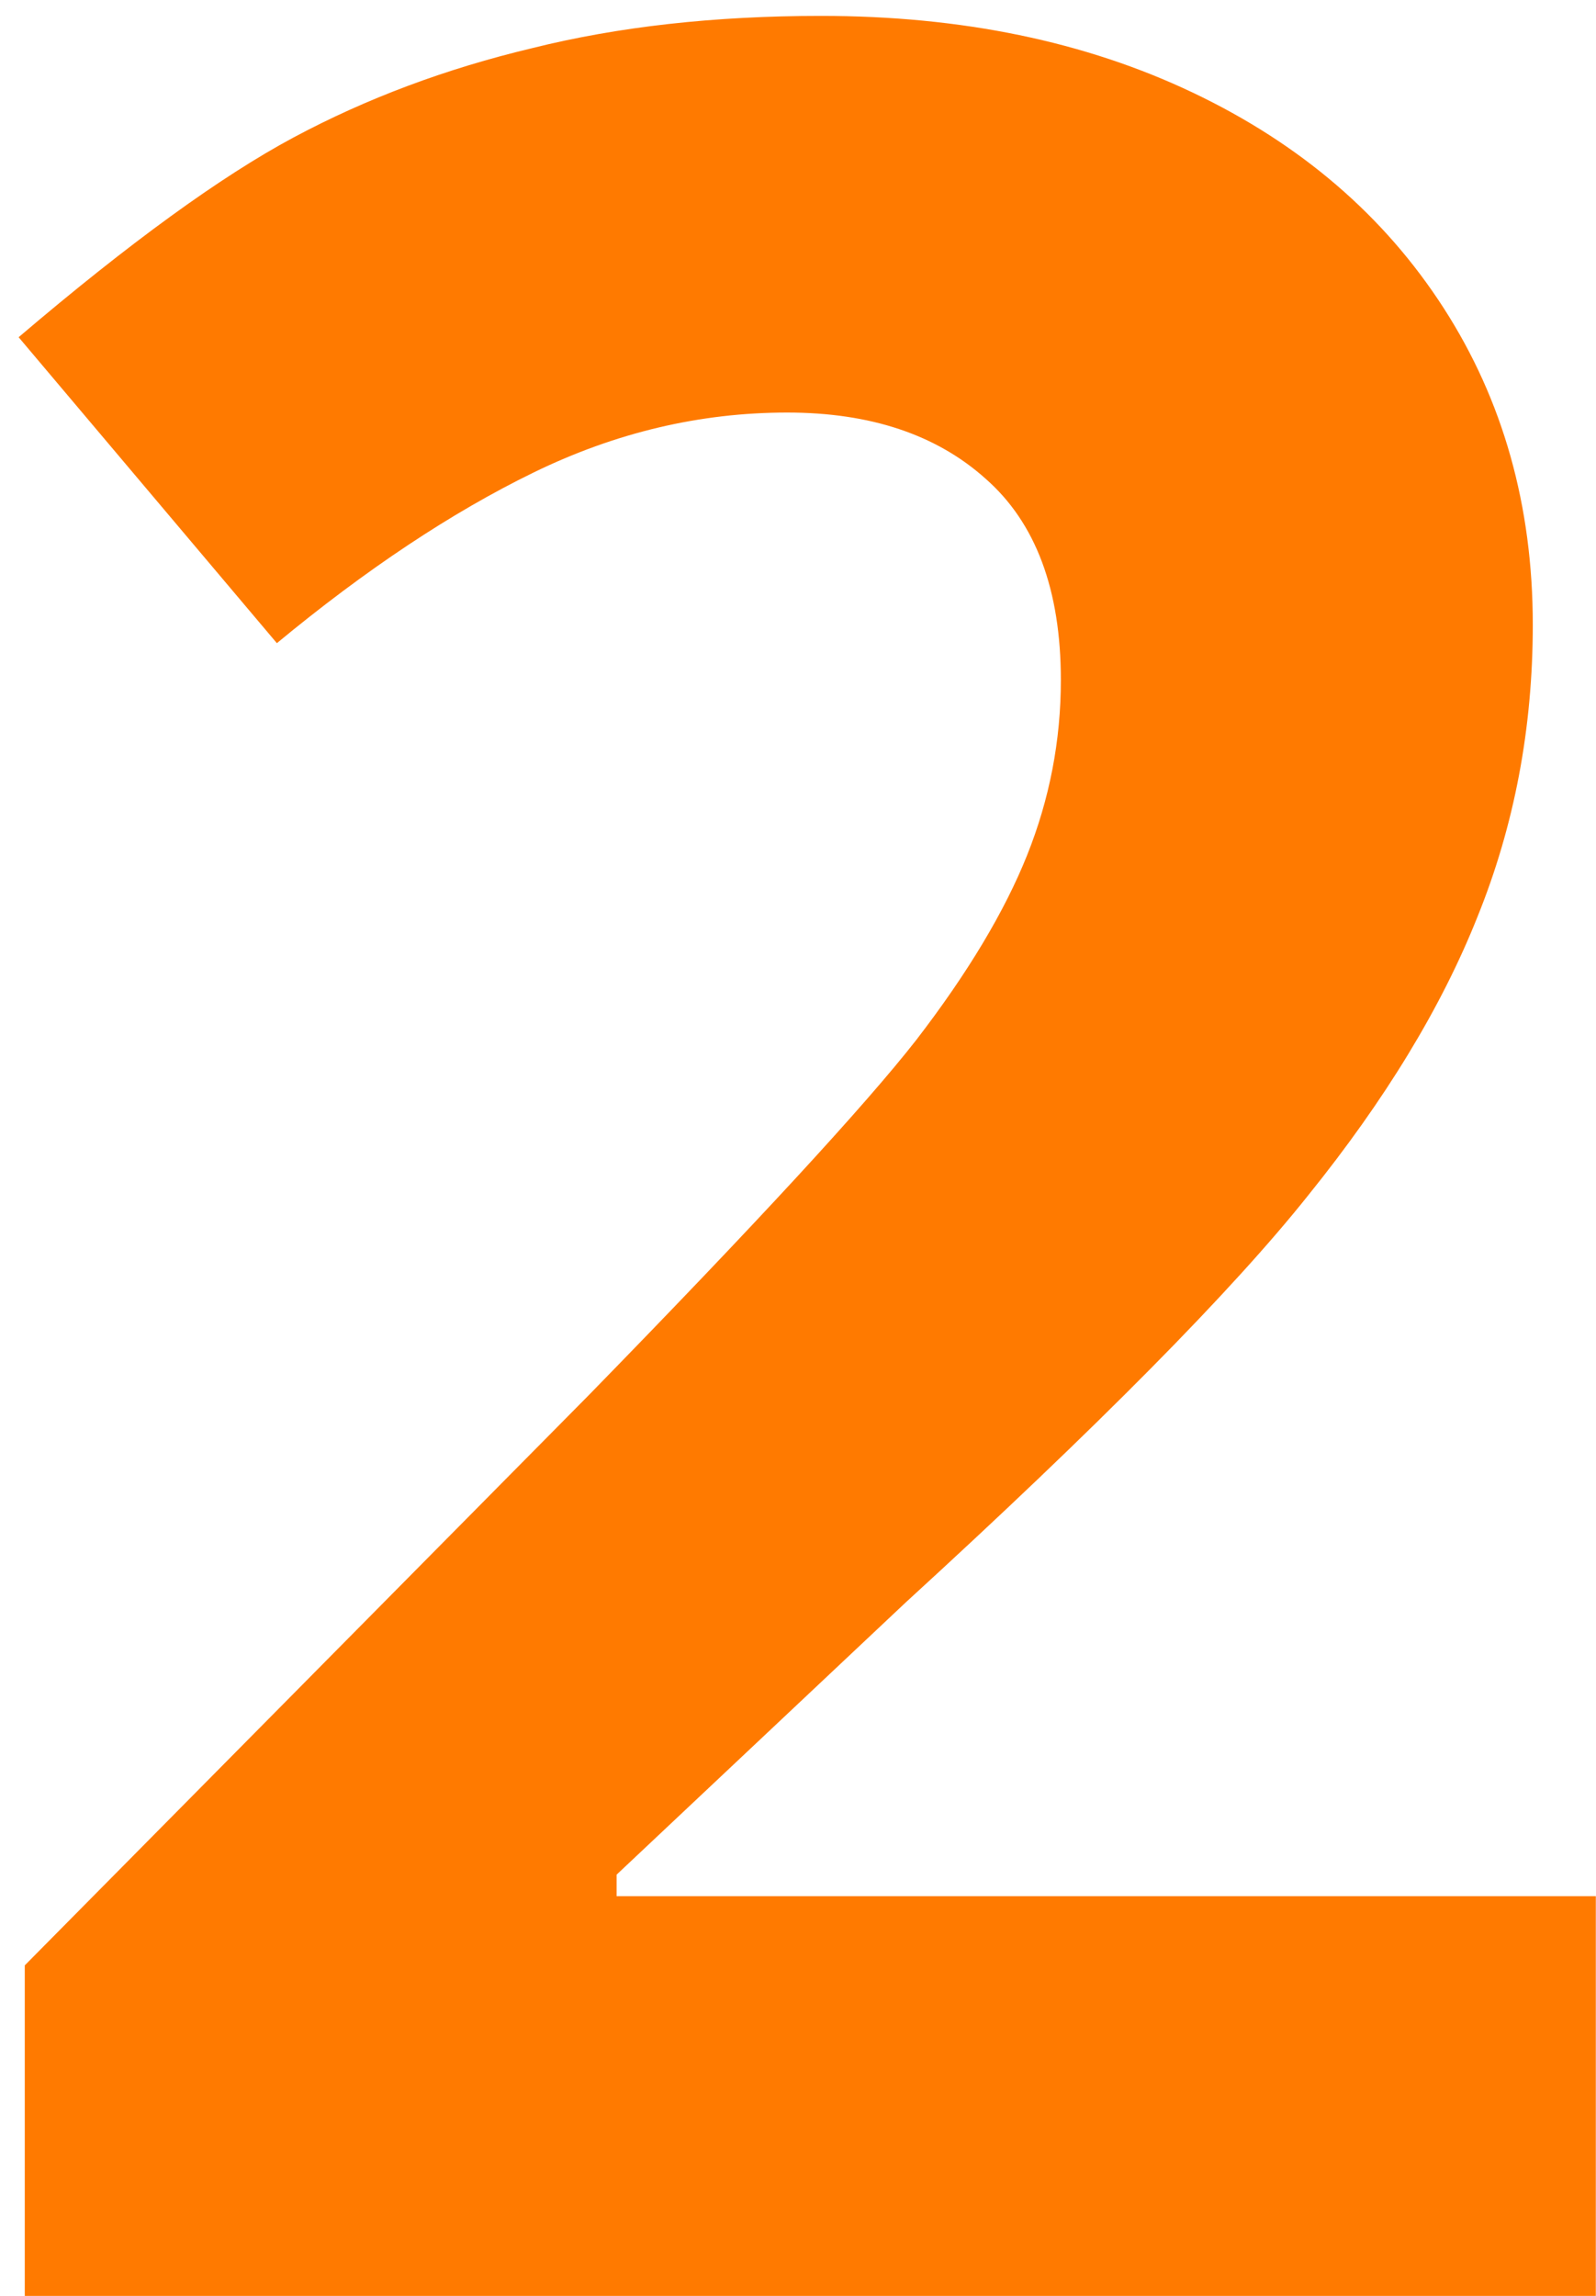 <svg width="73" height="105" viewBox="0 0 73 105" fill="none" xmlns="http://www.w3.org/2000/svg">
<path d="M72.992 105H1.133V89.883L26.938 63.797C34.578 55.969 39.57 50.555 41.914 47.555C44.258 44.508 45.945 41.695 46.977 39.117C48.008 36.539 48.523 33.867 48.523 31.102C48.523 26.977 47.375 23.906 45.078 21.891C42.828 19.875 39.805 18.867 36.008 18.867C32.023 18.867 28.156 19.781 24.406 21.609C20.656 23.438 16.742 26.039 12.664 29.414L0.852 15.422C5.914 11.109 10.109 8.062 13.438 6.281C16.766 4.5 20.398 3.141 24.336 2.203C28.273 1.219 32.68 0.727 37.555 0.727C43.977 0.727 49.648 1.898 54.57 4.242C59.492 6.586 63.312 9.867 66.031 14.086C68.75 18.305 70.109 23.133 70.109 28.57C70.109 33.305 69.266 37.758 67.578 41.93C65.938 46.055 63.359 50.297 59.844 54.656C56.375 59.016 50.234 65.227 41.422 73.289L28.203 85.734V86.719H72.992V105Z" fill="#FF7A00"/>
</svg>
